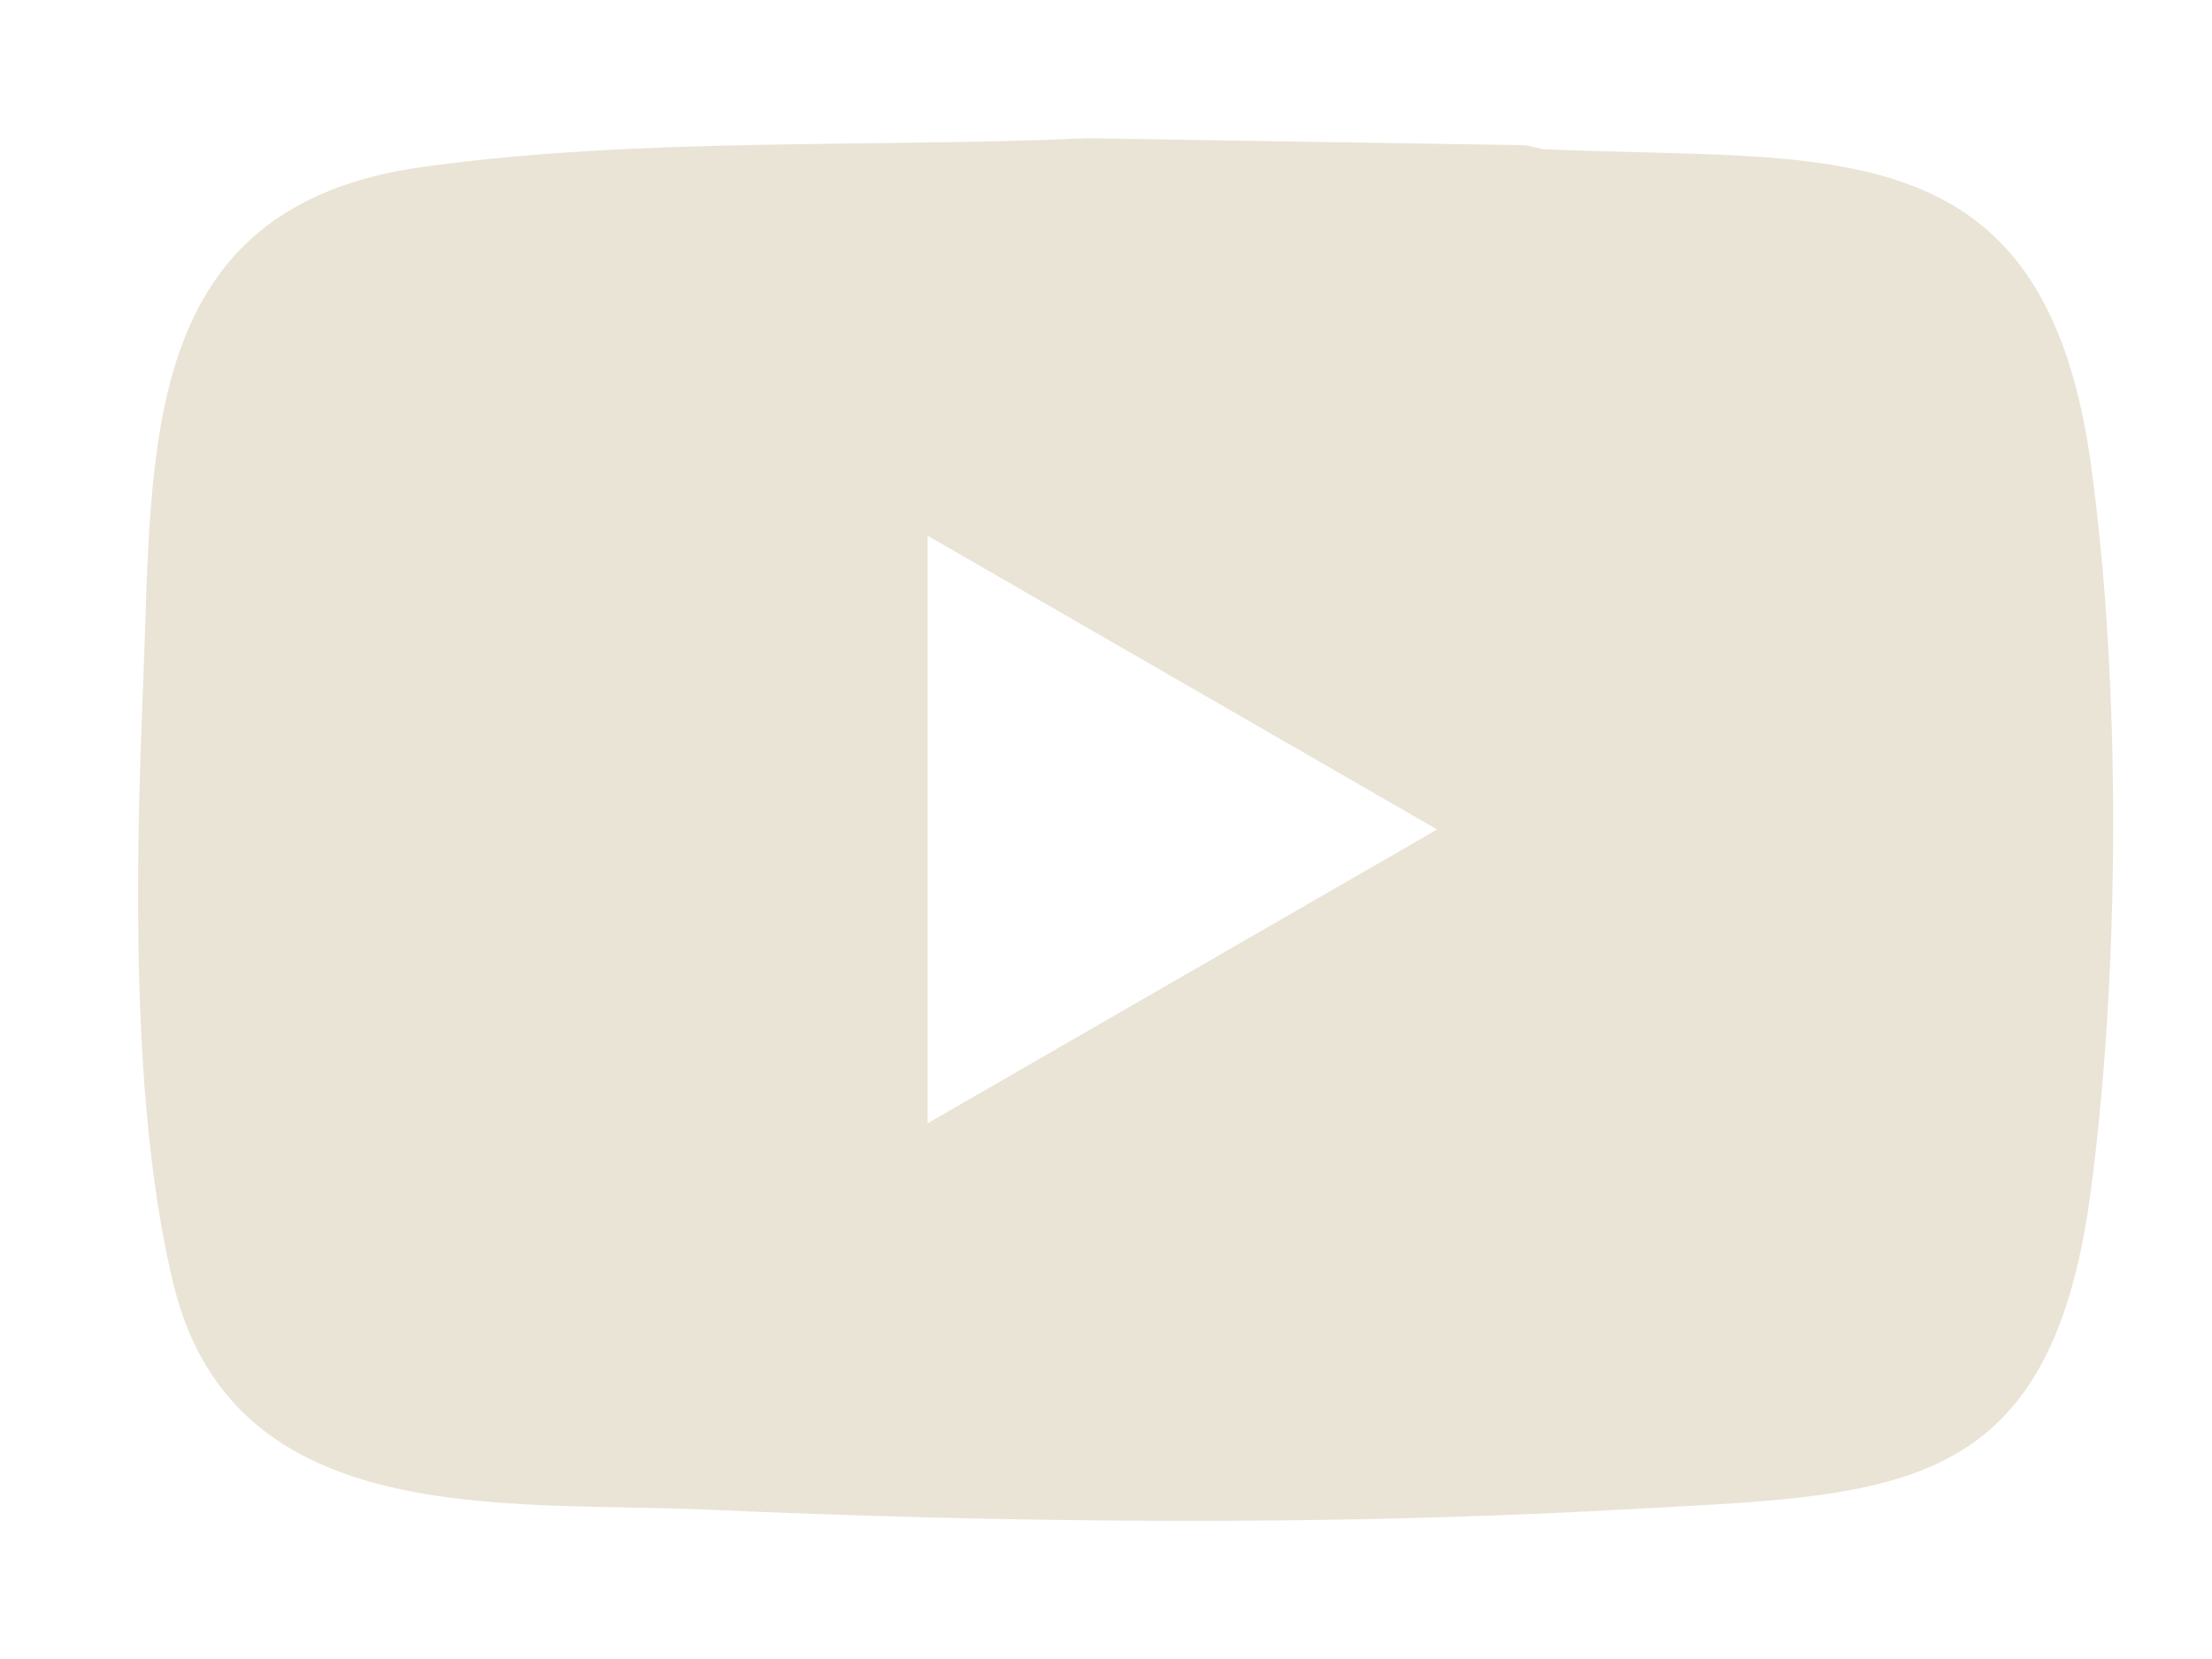 <svg width="32" height="24" viewBox="0 0 32 24" fill="none" xmlns="http://www.w3.org/2000/svg">
<g clip-path="url(#clip0_218_234)">
<path d="M15.73 2L22.02 2.1C22.14 2.1 22.26 2.16 22.37 2.16C26.43 2.34 29.55 1.79 30.24 6.66C30.69 9.86 30.67 14.08 30.24 17.28C29.64 21.73 27.35 21.62 23.44 21.84C19.1 22.08 14.57 22.03 10.24 21.84C7.32 21.71 3.41 22.15 2.52 18.62C1.89 16.08 1.96 12.54 2.07 9.92C2.21 6.5 1.97 2.97 6.15 2.41C9.29 1.98 12.57 2.14 15.73 2ZM13.42 16.25L20.79 12L13.42 7.75V16.25Z" fill="#EAE4D6"/>
</g>
<defs>
<clipPath id="clip0_218_234">
<rect width="28.57" height="20" fill="white" transform="translate(2 2)"/>
</clipPath>
</defs>
</svg>
